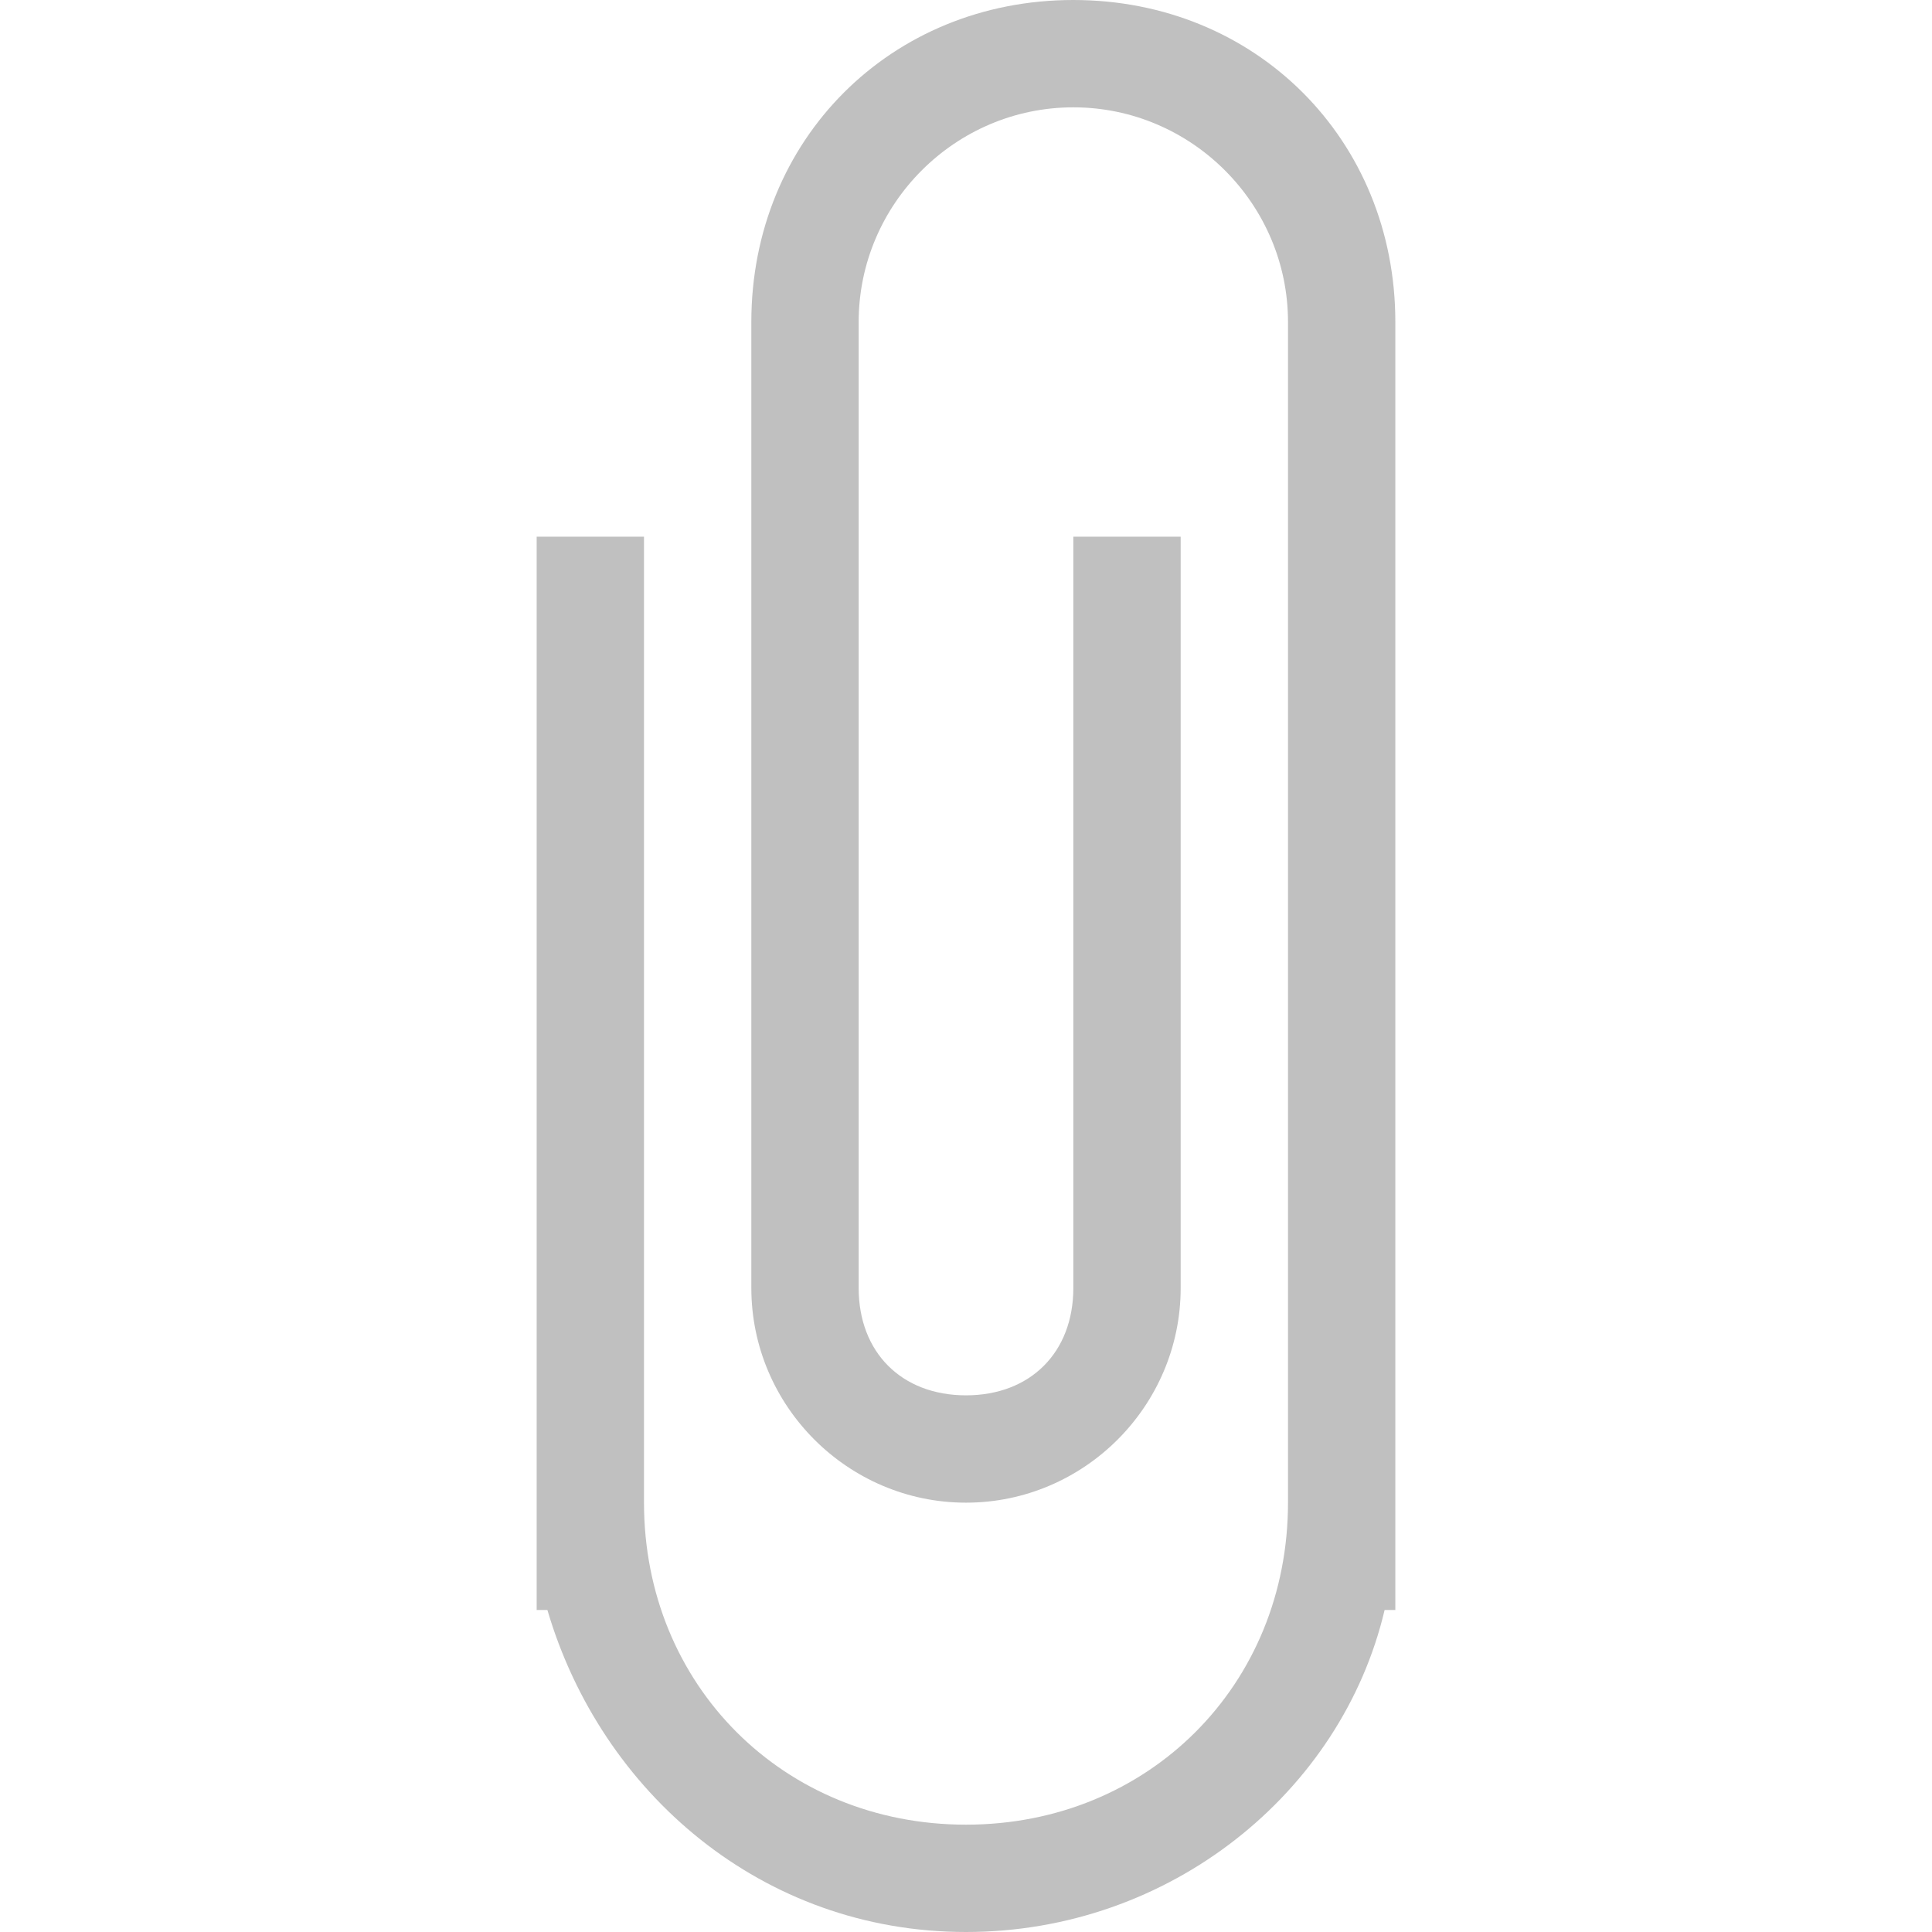 <?xml version="1.0" encoding="utf-8"?>
<!-- Generator: Adobe Illustrator 18.0.0, SVG Export Plug-In . SVG Version: 6.00 Build 0)  -->
<!DOCTYPE svg PUBLIC "-//W3C//DTD SVG 1.1//EN" "http://www.w3.org/Graphics/SVG/1.1/DTD/svg11.dtd">
<svg version="1.1" id="Слой_1" xmlns="http://www.w3.org/2000/svg" xmlns:xlink="http://www.w3.org/1999/xlink" x="0px" y="0px"
	 width="18px" height="18px" viewBox="0 0 18 18" enable-background="new 0 0 18 18" xml:space="preserve">
<path fill-rule="evenodd" clip-rule="evenodd" fill="#C0C0C0" d="M12.9,15c-0.4,1.7-2,3-3.9,3s-3.4-1.3-3.9-3H5V5h1v6.4V14
	c0,1.7,1.3,3,3,3s3-1.3,3-3V5V3c0-1.1-0.9-2-2-2S8,1.9,8,3v9c0,0.6,0.4,1,1,1c0.6,0,1-0.4,1-1V5h1v6.8c0,0,0,0,0,0
	c0,0.1,0,0.2,0,0.2c0,1.1-0.9,2-2,2s-2-0.9-2-2c0-0.1,0-0.2,0-0.2c0,0,0,0,0,0v-1.2V3c0-1.7,1.3-3,3-3s3,1.3,3,3v12H12.9z"/>
</svg>
